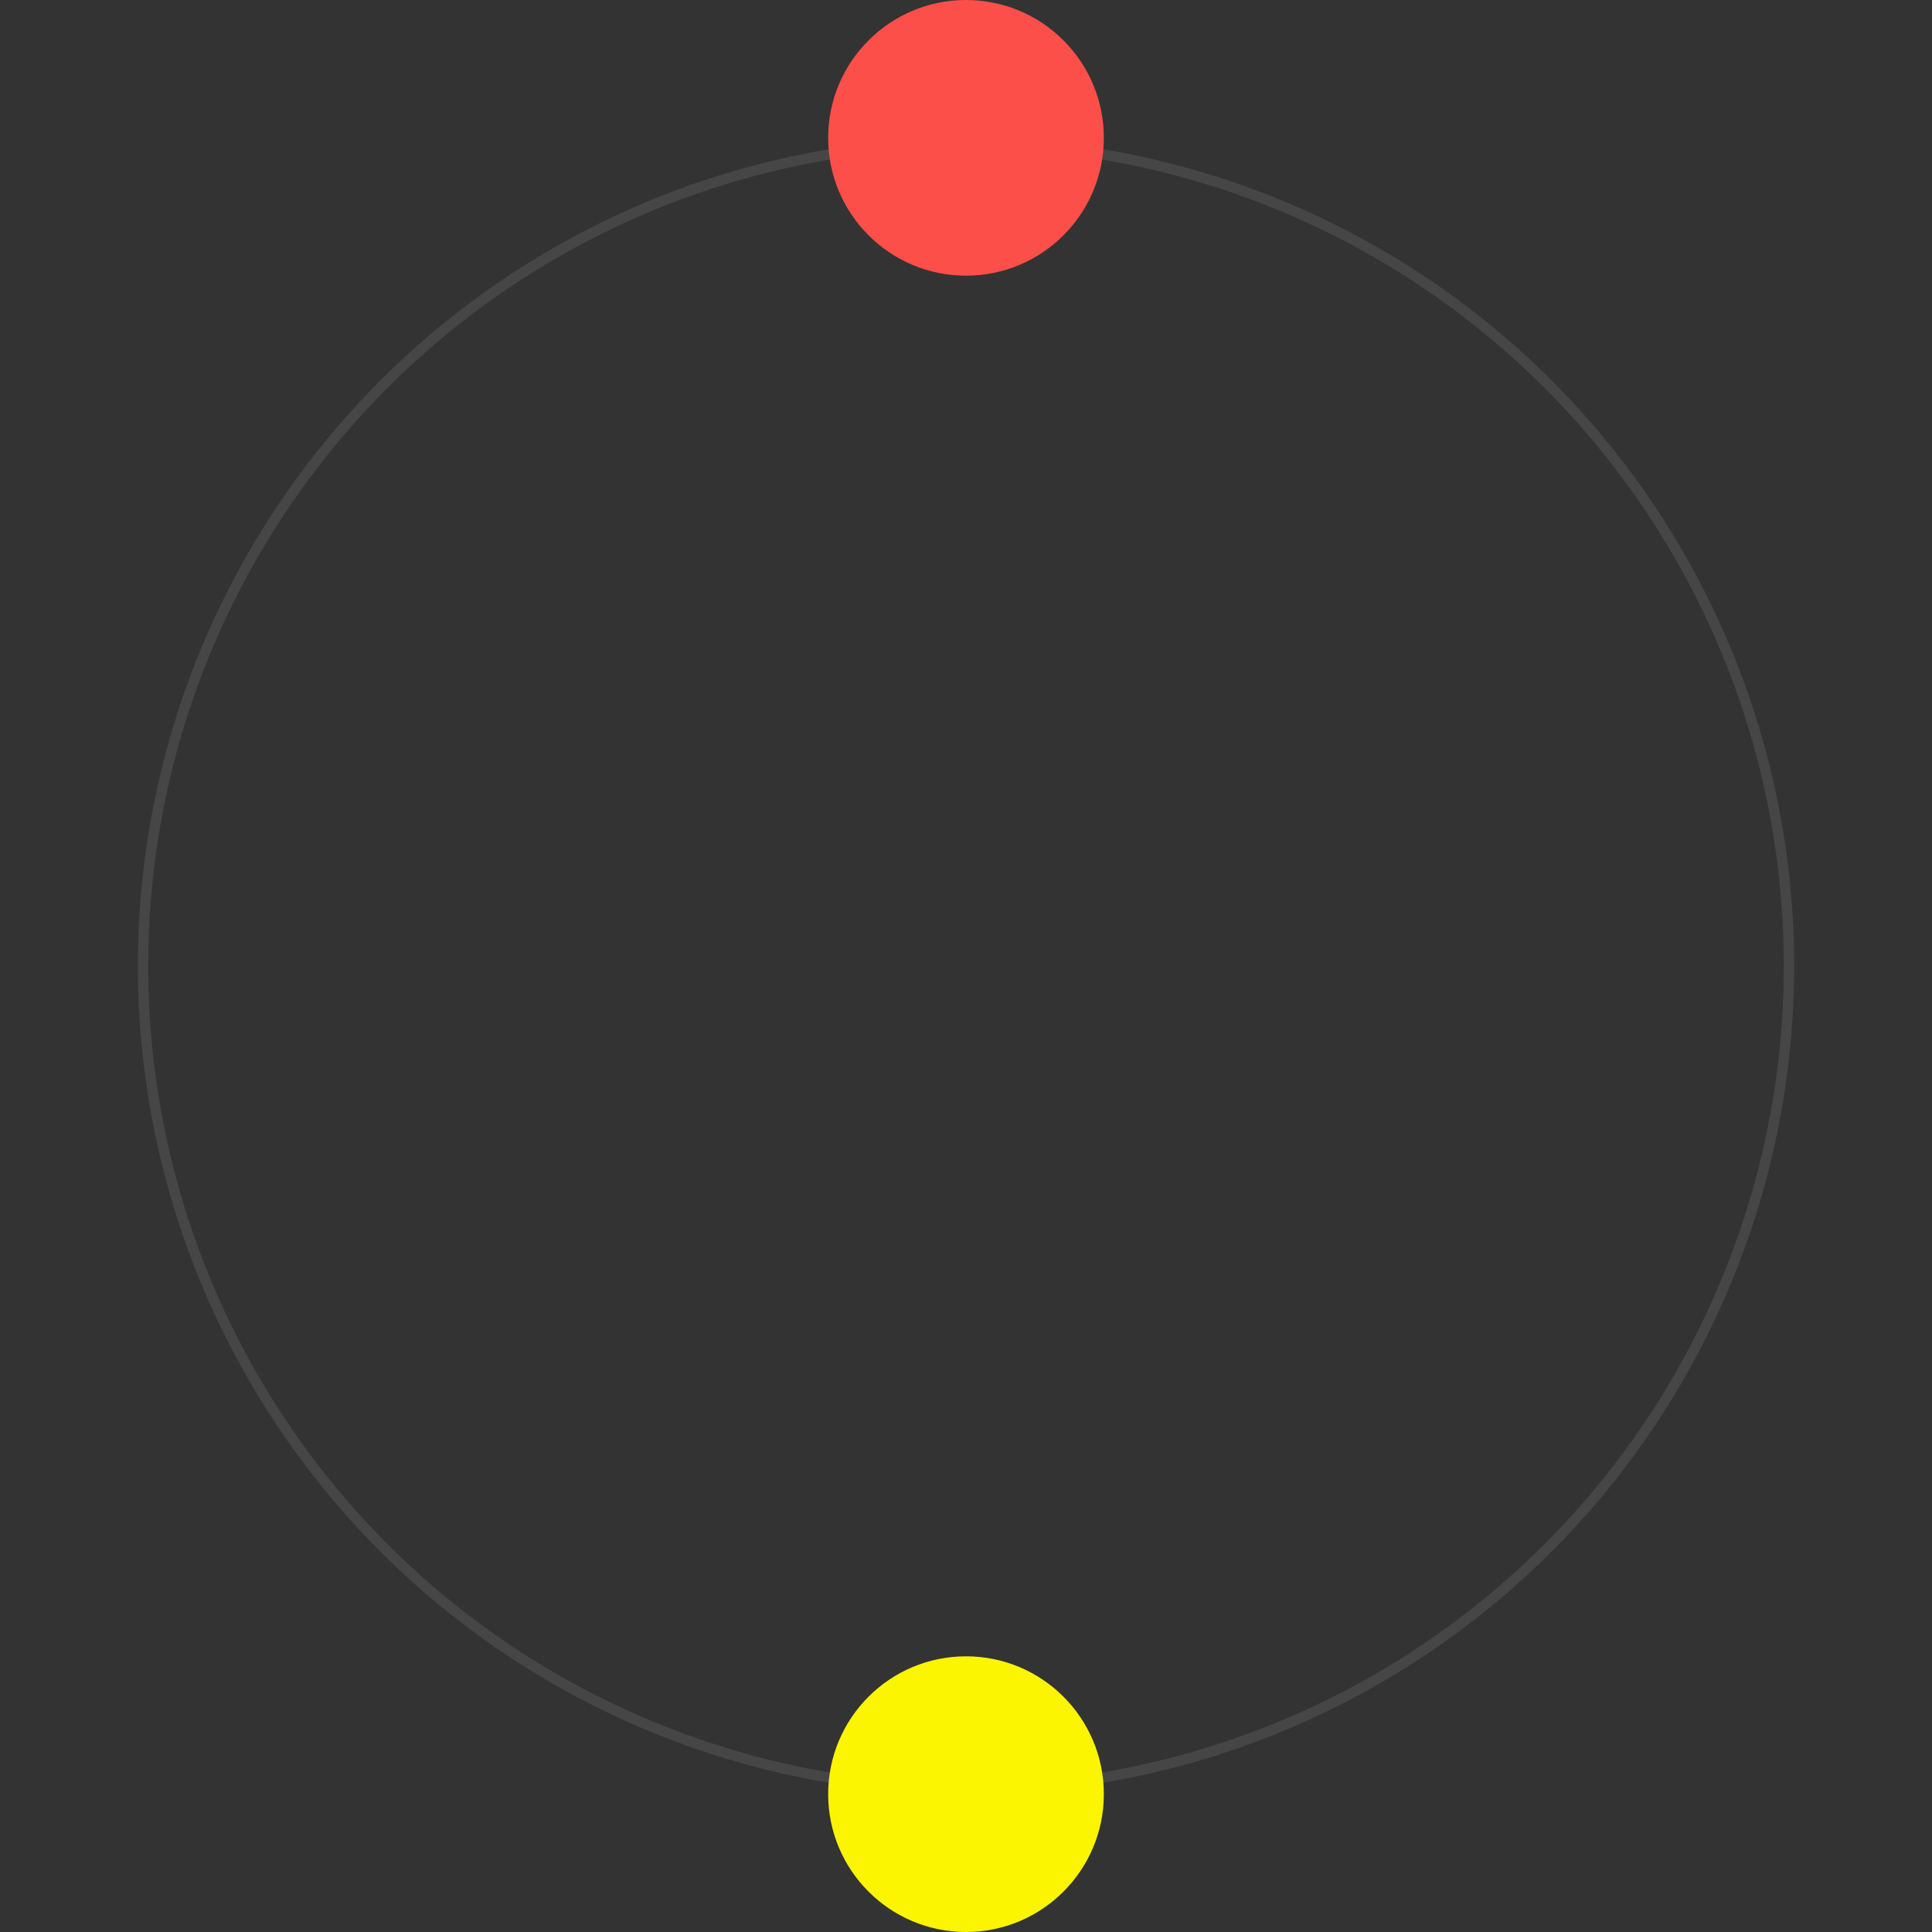 <?xml version="1.0" encoding="UTF-8" standalone="no"?>
<svg
   xmlns:dc="http://purl.org/dc/elements/1.1/"
   xmlns:cc="http://creativecommons.org/ns#"
   xmlns:rdf="http://www.w3.org/1999/02/22-rdf-syntax-ns#"
   xmlns:svg="http://www.w3.org/2000/svg"
   xmlns="http://www.w3.org/2000/svg"
   xmlns:sodipodi="http://sodipodi.sourceforge.net/DTD/sodipodi-0.dtd"
   xmlns:inkscape="http://www.inkscape.org/namespaces/inkscape"
   sodipodi:docname="sun.svg"
   inkscape:version="1.0 (4035a4fb49, 2020-05-01)"
   id="svg8"
   version="1.1"
   viewBox="0 0 270.933 270.933"
   height="1024"
   width="1024">
  <rect x="0" y="0" width="270.933" height="270.933" fill="#333333" stroke="none"/>
  <defs
     id="defs2" />
  <sodipodi:namedview
     inkscape:window-maximized="1"
     inkscape:window-y="-8"
     inkscape:window-x="-8"
     inkscape:window-height="1057"
     inkscape:window-width="1920"
     inkscape:snap-page="true"
     inkscape:snap-bbox-midpoints="true"
     inkscape:snap-bbox-edge-midpoints="true"
     inkscape:bbox-nodes="true"
     inkscape:bbox-paths="true"
     inkscape:snap-bbox="true"
     inkscape:showpageshadow="false"
     inkscape:pagecheckerboard="true"
     units="px"
     showgrid="false"
     inkscape:document-rotation="0"
     inkscape:current-layer="layer1"
     inkscape:document-units="px"
     inkscape:cy="555.1407"
     inkscape:cx="92.291555"
     inkscape:zoom="0.49497475"
     inkscape:pageshadow="2"
     inkscape:pageopacity="0.0"
     borderopacity="1.0"
     bordercolor="#666666"
     pagecolor="#ffffff"
     id="base" />
  <g
     id="layer1"
     inkscape:groupmode="layer"
     inkscape:label="レイヤー 1">
    <circle
       r="115.412"
       cy="135.467"
       cx="135.467"
       id="path10"
       style="opacity:0.988;fill:none;fill-opacity:1;stroke:#464646;stroke-width:1.45;stroke-linecap:square;stroke-miterlimit:4;stroke-dasharray:none;stroke-opacity:1;paint-order:markers stroke fill" />
    <circle
       r="19.33"
       cy="19.33"
       cx="135.467"
       id="path837"
       style="opacity:0.988;fill:#ff4f49;fill-opacity:1;stroke:none;stroke-width:1.45;stroke-linecap:square;stroke-miterlimit:4;stroke-dasharray:none;stroke-opacity:1;paint-order:markers stroke fill" />
    <circle
       style="opacity:0.988;fill:#fdf700;fill-opacity:1;stroke:none;stroke-width:1.45;stroke-linecap:square;stroke-miterlimit:4;stroke-dasharray:none;stroke-opacity:1;paint-order:markers stroke fill"
       id="path837-4"
       cx="135.467"
       cy="251.603"
       r="19.33" />
  </g>
</svg>
